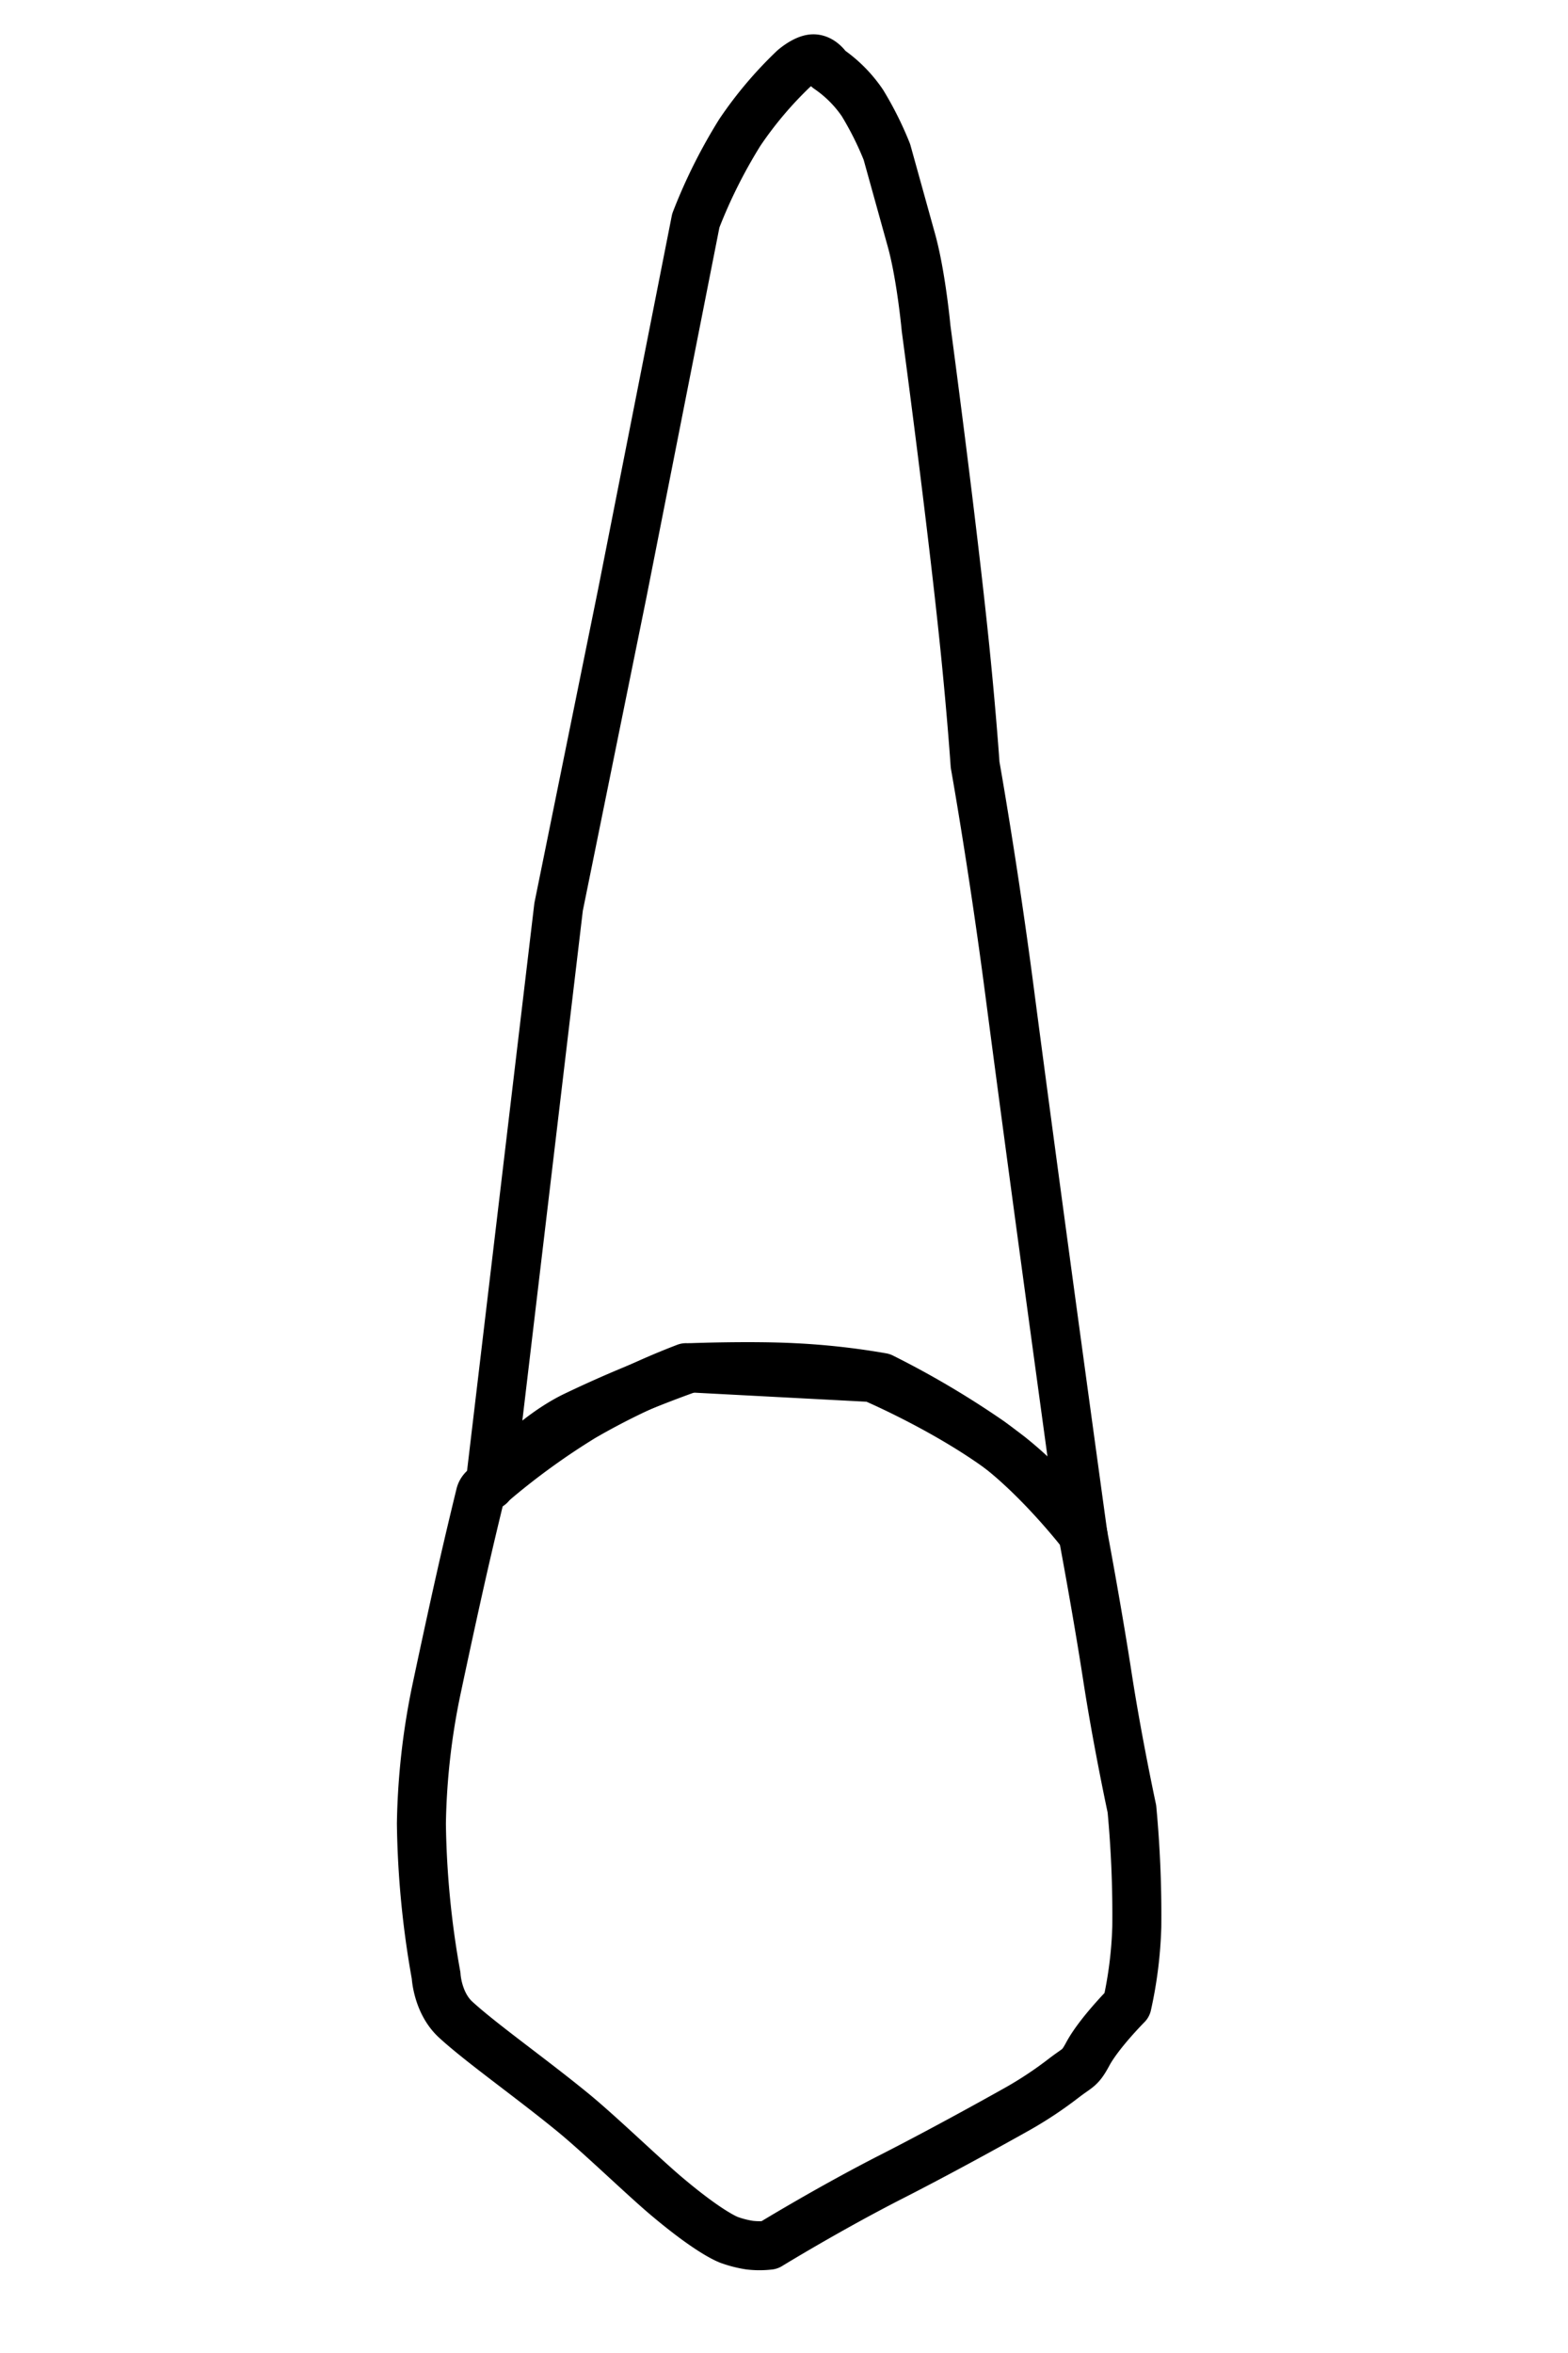 <svg id="t-1-3" xmlns="http://www.w3.org/2000/svg" width="320" height="480" viewBox="0 0 320 480">
<defs>
    <style>
      .cls-1 {
        stroke:#000;
        fill:none;
        stroke-linecap: round;
        stroke-linejoin: round;
        stroke-width: 10px;
        fill-rule: evenodd;
      }
    </style>
  </defs>
  <path id="t-1-3-b" class="cls-1" d="M101,302l-1.92,1.44A2.4,2.4,0,0,0,98,305s-1.98,8.024-4,17c-2.44,10.846-5,23-5,23a144.426,144.426,0,0,0-3,27,187.533,187.533,0,0,0,3,31s0.243,5.556,4,9c5.28,4.84,15.365,11.92,24,19,5.474,4.489,14.239,12.983,19,17,9.44,7.966,13,9,13,9a22,22,0,0,0,4,1,17.181,17.181,0,0,0,4,0s12.1-7.426,25-14c12.6-6.424,26-14,26-14a79.549,79.549,0,0,0,9-6c3.072-2.375,3.34-1.915,5-5,2.3-4.275,8-10,8-10a84.361,84.361,0,0,0,2-16,231.1,231.1,0,0,0-1-24s-2.919-13.521-5-27c-2.128-13.78-5-29-5-29a75.768,75.768,0,0,0-15-16c-12.1-9.284-28-16-28-16l-38-2a146.183,146.183,0,0,0-21,10A146.227,146.227,0,0,0,101,302Z"/>
  <path id="t_1-3-t" data-name="t 1-3-t" class="cls-1" d="M162,14a78.952,78.952,0,0,0-11,13,107.048,107.048,0,0,0-9,18l-15,76-13,64-7,59-7,59s7.821-9.411,17-14a241.4,241.4,0,0,1,24-10s11.943-.464,21,0a145.071,145.071,0,0,1,18,2,180.518,180.518,0,0,1,22,13c9.807,7.041,19,19,19,19s-9.1-65.891-15-111c-3.328-25.461-7-46-7-46s-0.638-9.532-2-23c-2.666-26.366-8-66-8-66s-0.991-10.768-3-18l-5-18a66.807,66.807,0,0,0-5-10,26.474,26.474,0,0,0-7-7s-1.2-2-3-2C164.3,12,162,14,162,14Z"/>
</svg>
